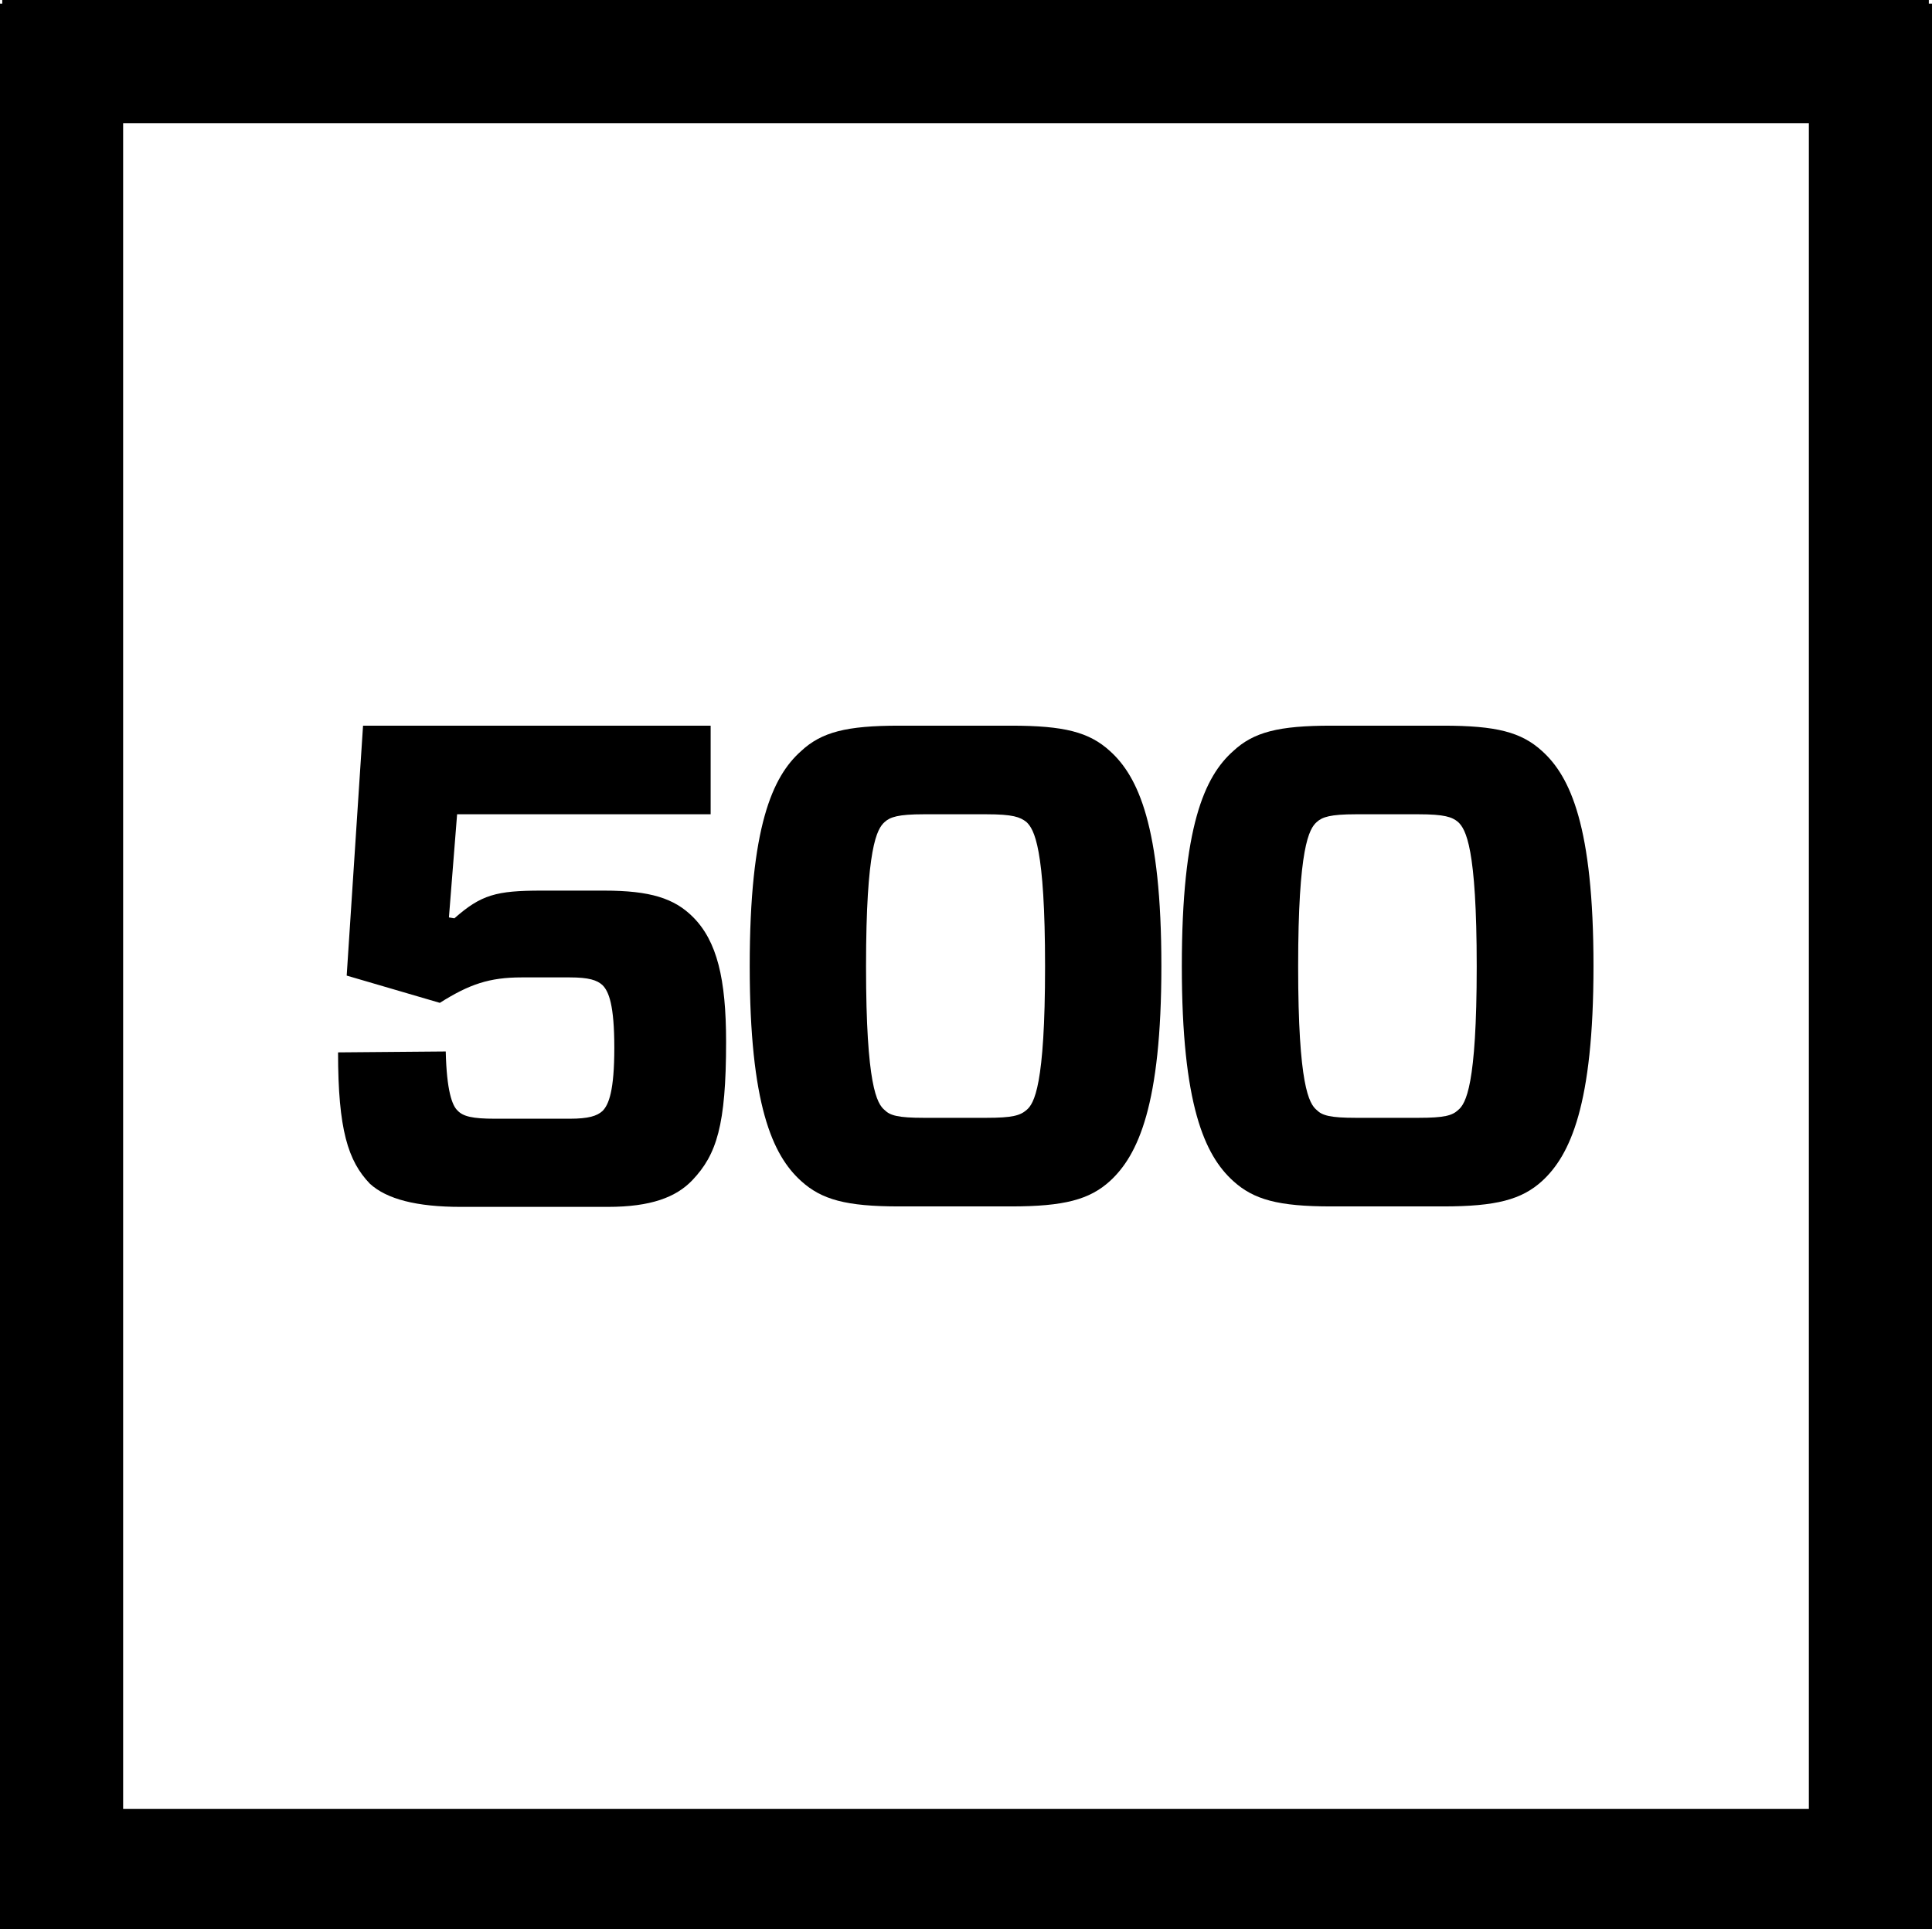 <?xml version="1.0" encoding="utf-8"?>
<!-- Generator: Adobe Illustrator 19.2.1, SVG Export Plug-In . SVG Version: 6.00 Build 0)  -->
<svg version="1.1" id="Layer_1" xmlns="http://www.w3.org/2000/svg" xmlns:xlink="http://www.w3.org/1999/xlink" x="0px" y="0px"
	 viewBox="0 0 425.2 424.6" style="enable-background:new 0 0 425.2 424.6;" xml:space="preserve">
<g>
	<path d="M425.2,0.8h-0.7V0H0.5v0.8H0v423.8h0.6v0.6h424v-0.6h0.6V0.8z M398.1,398.1h-371v-371h371V398.1z"/>
	<g>
		<path d="M76.3,214.7l3.6-55h76.5v19.5h-55.8l-1.8,22.7l1.2,0.2c5.9-5.2,9.2-6.1,19.2-6.1H133c10.1,0,15.4,1.7,19.5,5.8
			c5.3,5.3,7.3,13.6,7.3,27.5c0,18.4-2.1,24.8-7.4,30.4c-3.6,3.8-9.2,5.9-18.6,5.9h-32.4c-9.7,0-16.3-1.7-20-5.1
			c-4.8-5-7-11.9-7-28.9l23.7-0.2c0.2,8.6,1.4,11.9,2.6,13c1.2,1.3,3.3,1.8,8.2,1.8h16.5c4.1,0,6-0.6,7.2-1.7
			c1.4-1.4,2.6-4.5,2.6-13.9c0-9.4-1.2-12.4-2.6-13.8c-1.2-1.1-3-1.7-7.2-1.7h-10.6c-7.1,0-11.5,1.5-18,5.6L76.3,214.7z"/>
		<path d="M222.5,159.7c11.7,0,17.2,1.4,21.8,5.6c6.2,5.6,11.3,16.6,11.3,47.3c0,30.5-5.1,41.6-11.3,47.3
			c-4.5,4.1-10.1,5.6-21.8,5.6h-24.6c-11.7,0-17.1-1.5-21.6-5.6c-6.3-5.7-11.3-16.8-11.3-47.3c0-30.7,5-41.7,11.3-47.3
			c4.5-4.2,10-5.6,21.6-5.6H222.5z M203.3,179.2c-5.6,0-7.4,0.6-8.6,1.7c-1.7,1.5-4.1,5.6-4.1,31.8c0,26.2,2.4,30.2,4.1,31.6
			c1.2,1.2,3,1.7,8.6,1.7h13.8c5.7,0,7.4-0.5,8.8-1.7c1.7-1.4,4.1-5.4,4.1-31.6c0-26.2-2.4-30.2-4.1-31.8c-1.4-1.1-3-1.7-8.8-1.7
			H203.3z"/>
		<path d="M317.6,159.7c11.7,0,17.2,1.4,21.8,5.6c6.2,5.6,11.3,16.6,11.3,47.3c0,30.5-5.1,41.6-11.3,47.3
			c-4.5,4.1-10.1,5.6-21.8,5.6H293c-11.7,0-17.1-1.5-21.6-5.6c-6.3-5.7-11.3-16.8-11.3-47.3c0-30.7,5-41.7,11.3-47.3
			c4.5-4.2,10-5.6,21.6-5.6H317.6z M298.4,179.2c-5.6,0-7.4,0.6-8.6,1.7c-1.7,1.5-4.1,5.6-4.1,31.8c0,26.2,2.4,30.2,4.1,31.6
			c1.2,1.2,3,1.7,8.6,1.7h13.8c5.7,0,7.4-0.5,8.7-1.7c1.7-1.4,4.1-5.4,4.1-31.6c0-26.2-2.4-30.2-4.1-31.8c-1.3-1.1-3-1.7-8.7-1.7
			H298.4z"/>
	</g>
</g>
</svg>
